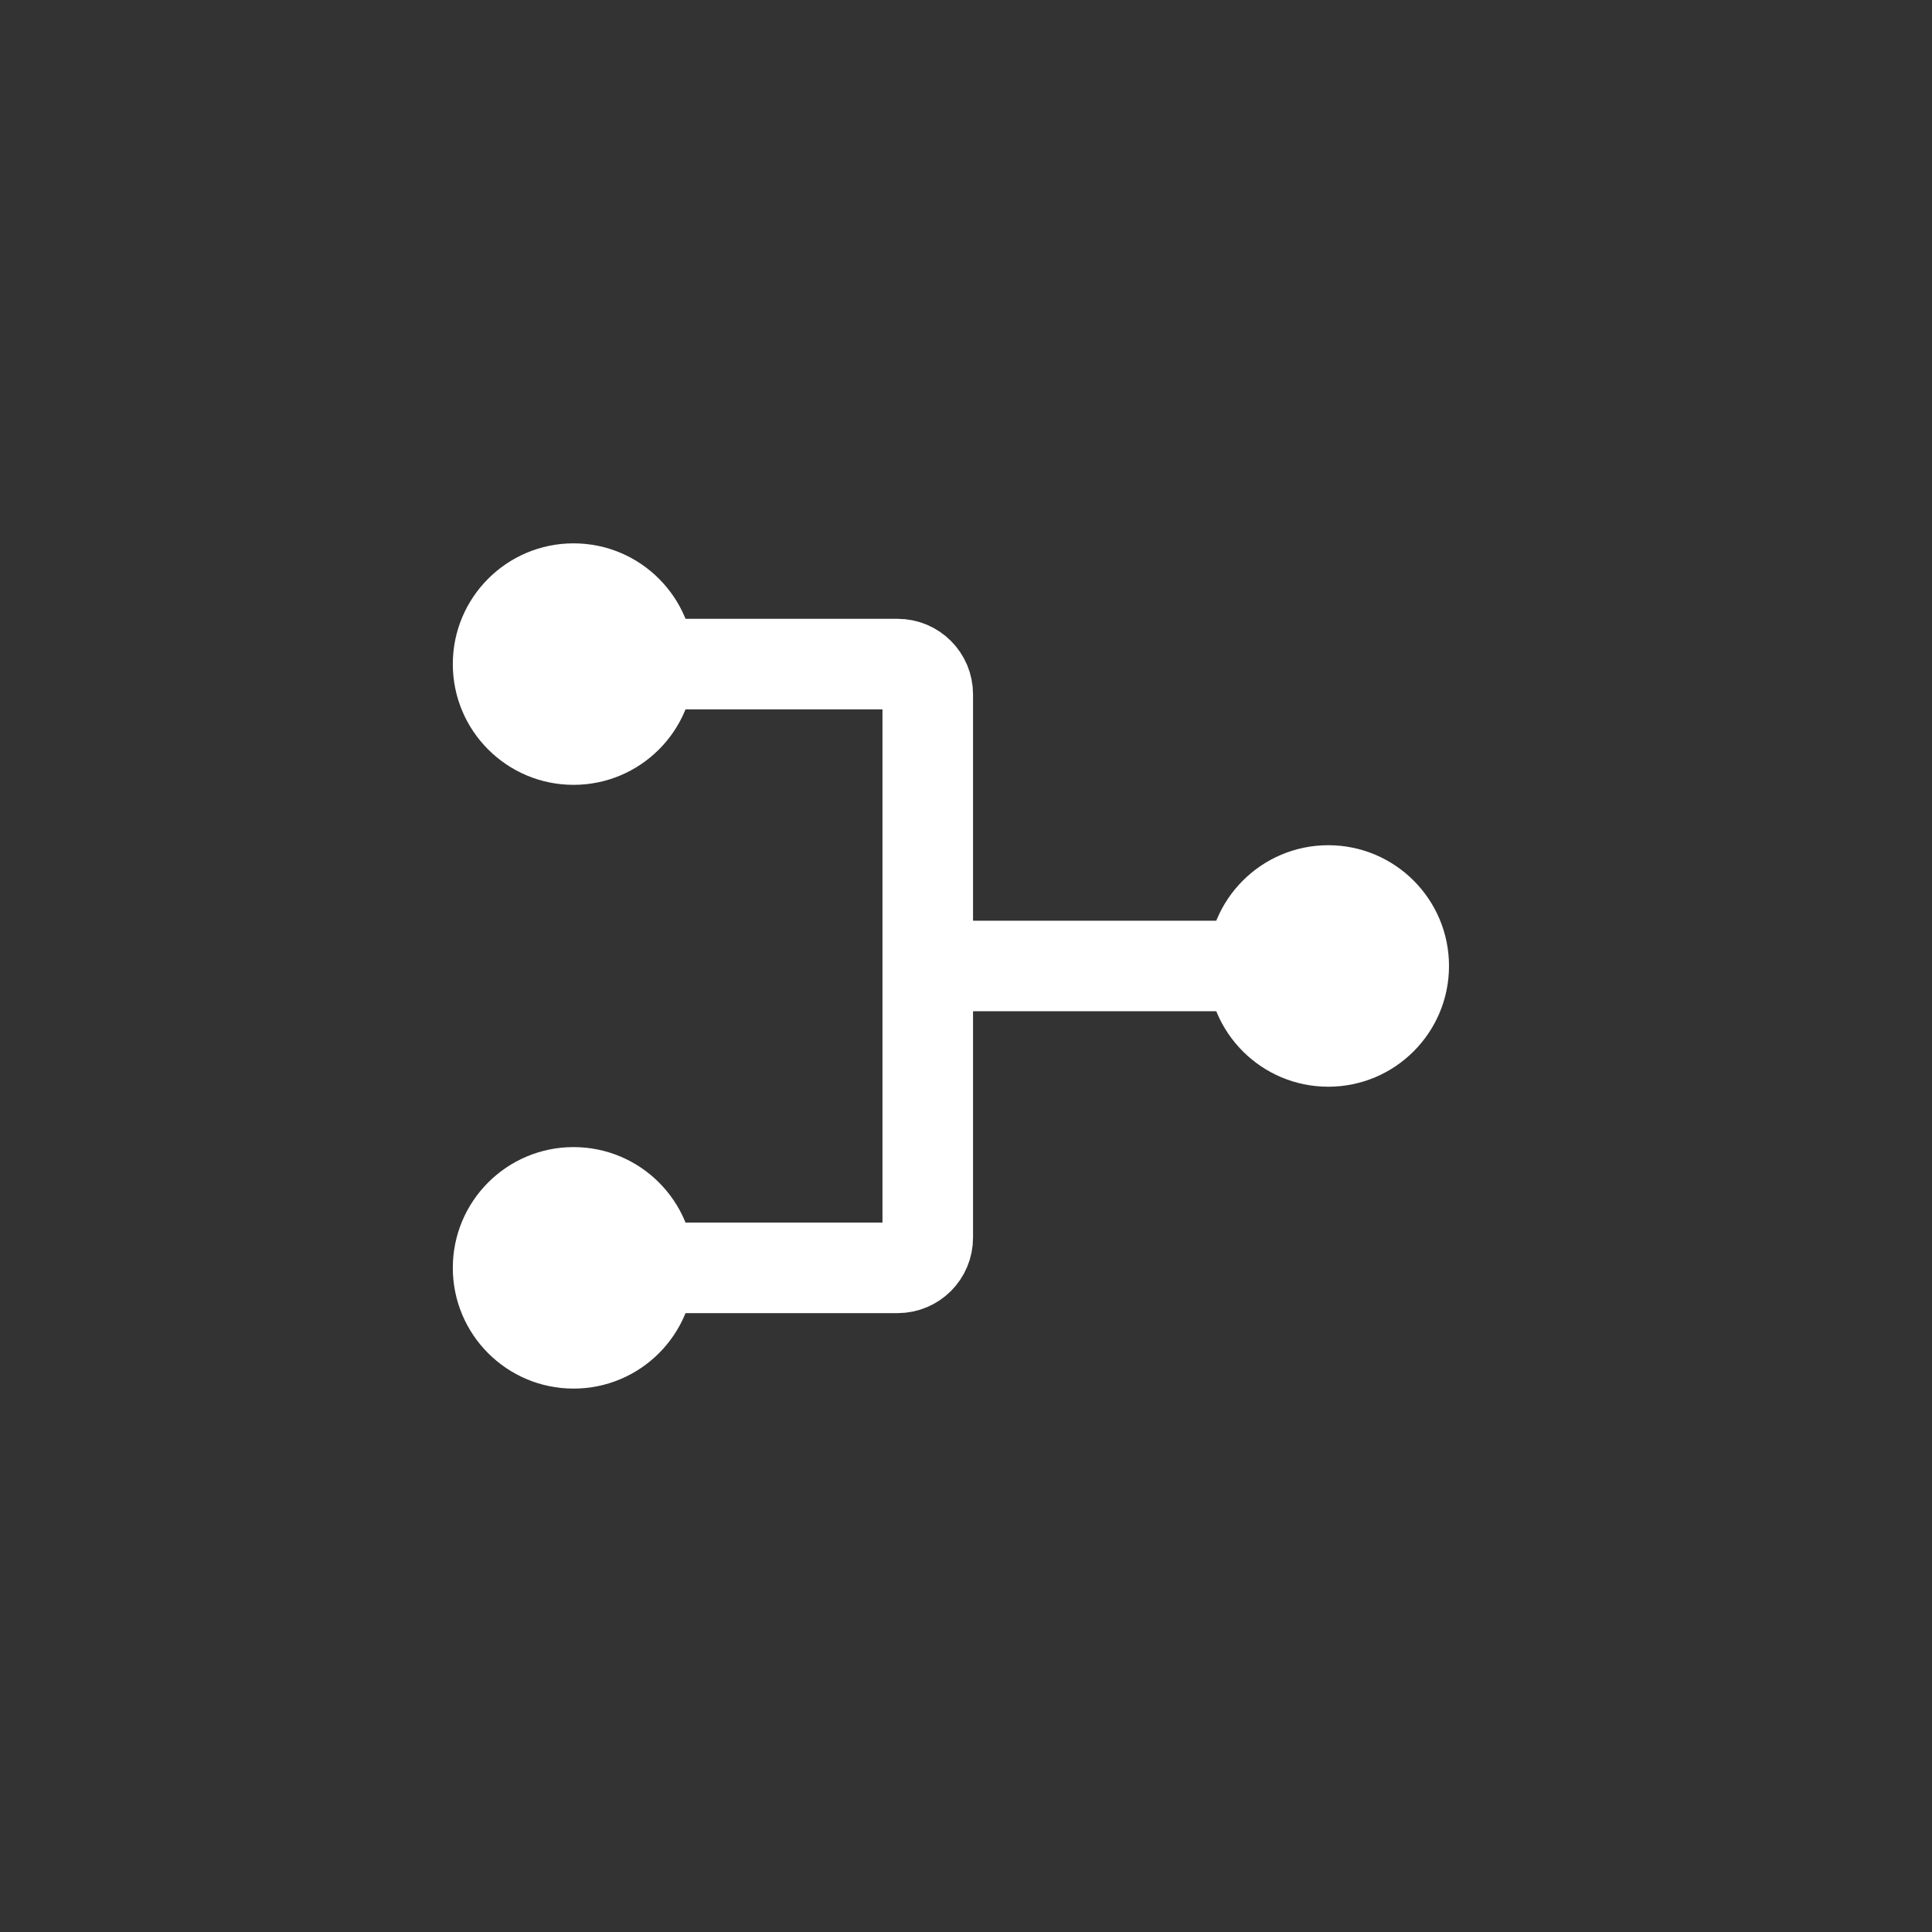 <svg width="64" height="64" viewBox="0 0 64 64" fill="none" xmlns="http://www.w3.org/2000/svg">
<rect x="0" y="0" width="64" height="64" fill="#333333" stroke="none"/>
<path d="M20 21.999L29.733 21.999C30.286 21.999 30.733 22.447 30.733 22.999L30.733 31.999M20 41.999L29.733 41.999C30.286 41.999 30.733 41.552 30.733 40.999L30.733 31.999M30.733 31.999L43 31.999" stroke="white" stroke-width="3"/>
<ellipse cx="19" cy="41.999" rx="4" ry="4" transform="rotate(-90 19 41.999)" fill="white"/>
<ellipse cx="19" cy="21.999" rx="4" ry="4" transform="rotate(-90 19 21.999)" fill="white"/>
<ellipse cx="44" cy="31.999" rx="4" ry="4" transform="rotate(-90 44 31.999)" fill="white"/>
</svg>

